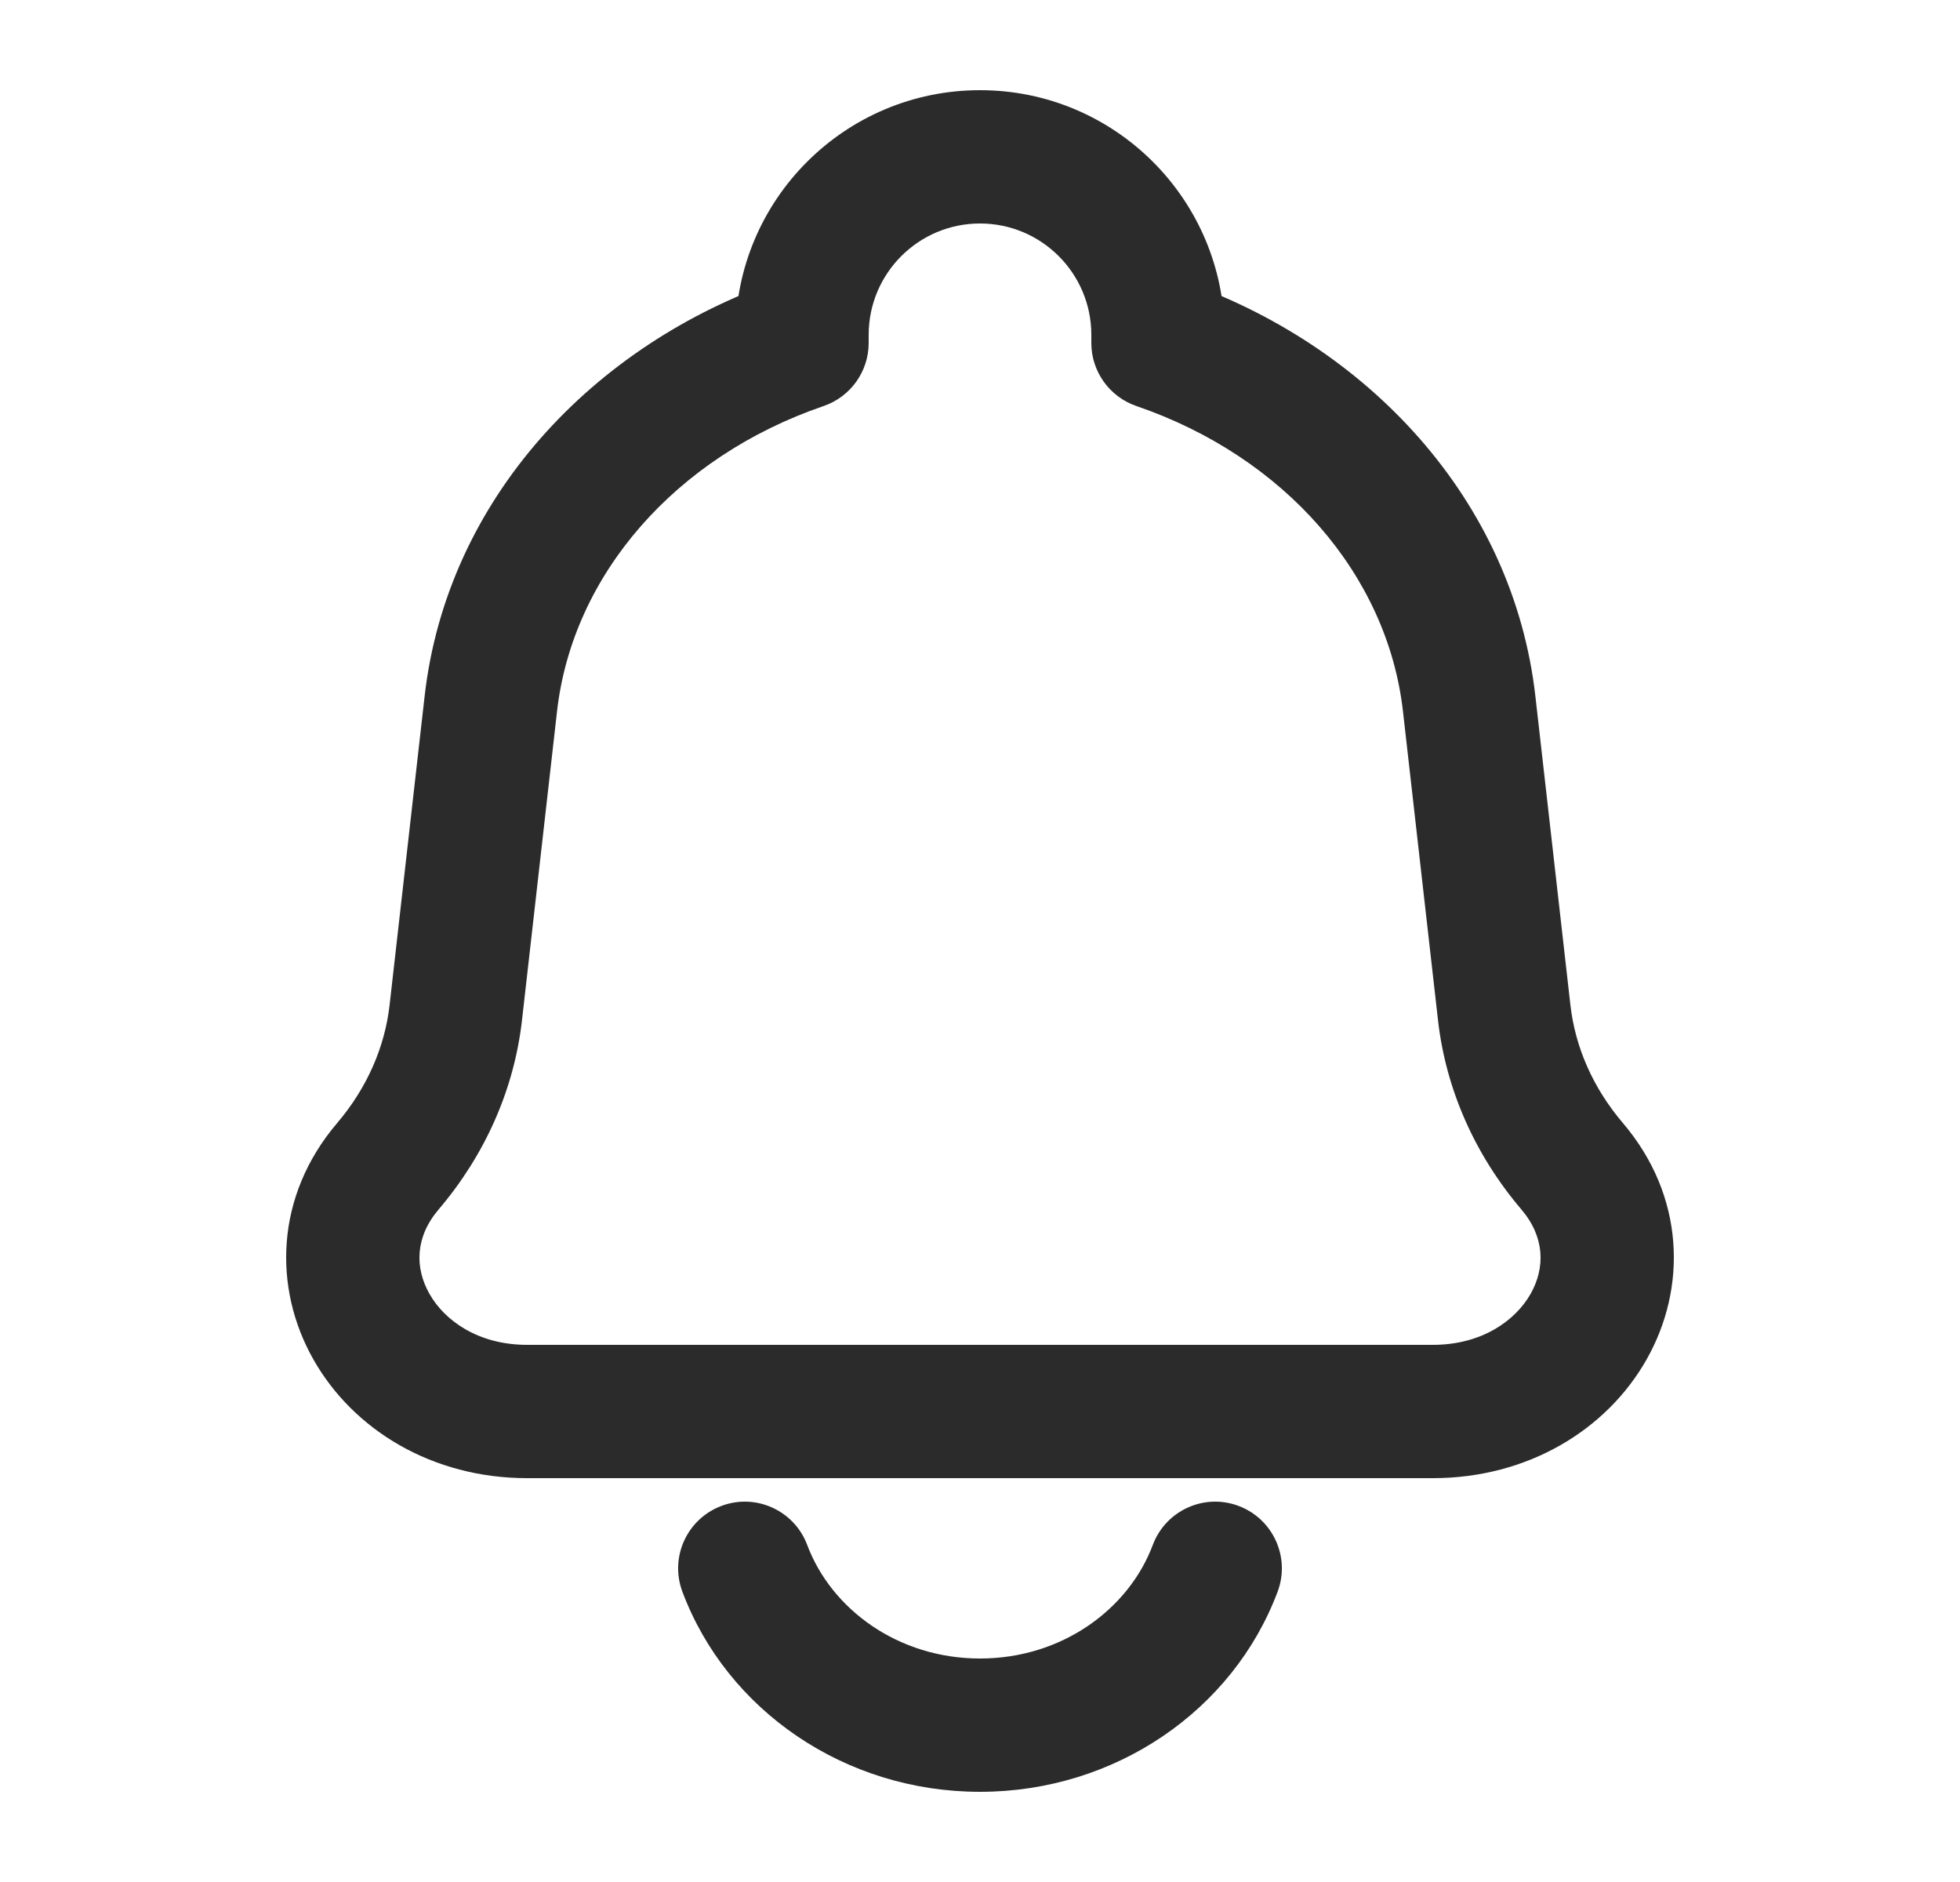 <svg width="25" height="24" viewBox="0 0 25 24" fill="none" xmlns="http://www.w3.org/2000/svg">
<path d="M18.739 8.975L17.895 9.071L18.739 8.975ZM19.187 12.915L20.031 12.819V12.819L19.187 12.915ZM5.813 12.915L4.969 12.819L5.813 12.915ZM6.26 8.975L7.105 9.071L6.26 8.975ZM4.948 14.872L4.301 14.321H4.301L4.948 14.872ZM20.052 14.872L19.405 15.423V15.423L20.052 14.872ZM14.77 4.374H13.92C13.92 4.737 14.151 5.06 14.495 5.178L14.77 4.374ZM10.23 4.374L10.505 5.178C10.849 5.06 11.08 4.737 11.08 4.374H10.23ZM16.296 20.298C16.461 19.859 16.238 19.369 15.798 19.204C15.359 19.039 14.869 19.262 14.704 19.702L16.296 20.298ZM10.296 19.702C10.131 19.262 9.641 19.039 9.202 19.204C8.762 19.369 8.539 19.859 8.704 20.298L10.296 19.702ZM18.277 17.15H6.723V18.85H18.277V17.15ZM17.895 9.071L18.342 13.011L20.031 12.819L19.584 8.879L17.895 9.071ZM6.658 13.011L7.105 9.071L5.416 8.879L4.969 12.819L6.658 13.011ZM5.595 15.423C6.185 14.73 6.557 13.897 6.658 13.011L4.969 12.819C4.908 13.353 4.682 13.873 4.301 14.321L5.595 15.423ZM18.342 13.011C18.443 13.897 18.815 14.73 19.405 15.423L20.7 14.321C20.318 13.873 20.092 13.353 20.031 12.819L18.342 13.011ZM6.723 17.15C6.102 17.15 5.673 16.844 5.478 16.5C5.291 16.17 5.292 15.779 5.595 15.423L4.301 14.321C3.506 15.254 3.481 16.427 3.999 17.339C4.508 18.236 5.515 18.85 6.723 18.85V17.15ZM18.277 18.85C19.485 18.85 20.492 18.236 21.001 17.339C21.519 16.427 21.494 15.254 20.7 14.321L19.405 15.423C19.708 15.779 19.709 16.17 19.523 16.5C19.327 16.844 18.898 17.15 18.277 17.15V18.85ZM15.62 4.374V4.27H13.92V4.374H15.62ZM19.584 8.879C19.3 6.374 17.443 4.39 15.045 3.569L14.495 5.178C16.382 5.824 17.697 7.327 17.895 9.071L19.584 8.879ZM11.08 4.374V4.27H9.38V4.374H11.08ZM7.105 9.071C7.303 7.327 8.618 5.824 10.505 5.178L9.955 3.569C7.557 4.39 5.7 6.374 5.416 8.879L7.105 9.071ZM12.5 2.85C13.284 2.85 13.92 3.486 13.92 4.27H15.62C15.62 2.547 14.223 1.15 12.5 1.15V2.85ZM12.5 1.15C10.777 1.15 9.38 2.547 9.38 4.27H11.08C11.08 3.486 11.716 2.85 12.5 2.85V1.15ZM14.704 19.702C14.396 20.522 13.544 21.15 12.5 21.15V22.85C14.226 22.85 15.73 21.808 16.296 20.298L14.704 19.702ZM12.5 21.15C11.456 21.15 10.604 20.522 10.296 19.702L8.704 20.298C9.27 21.808 10.774 22.85 12.5 22.85V21.15Z" fill="#2B2B2B"/>
</svg>
